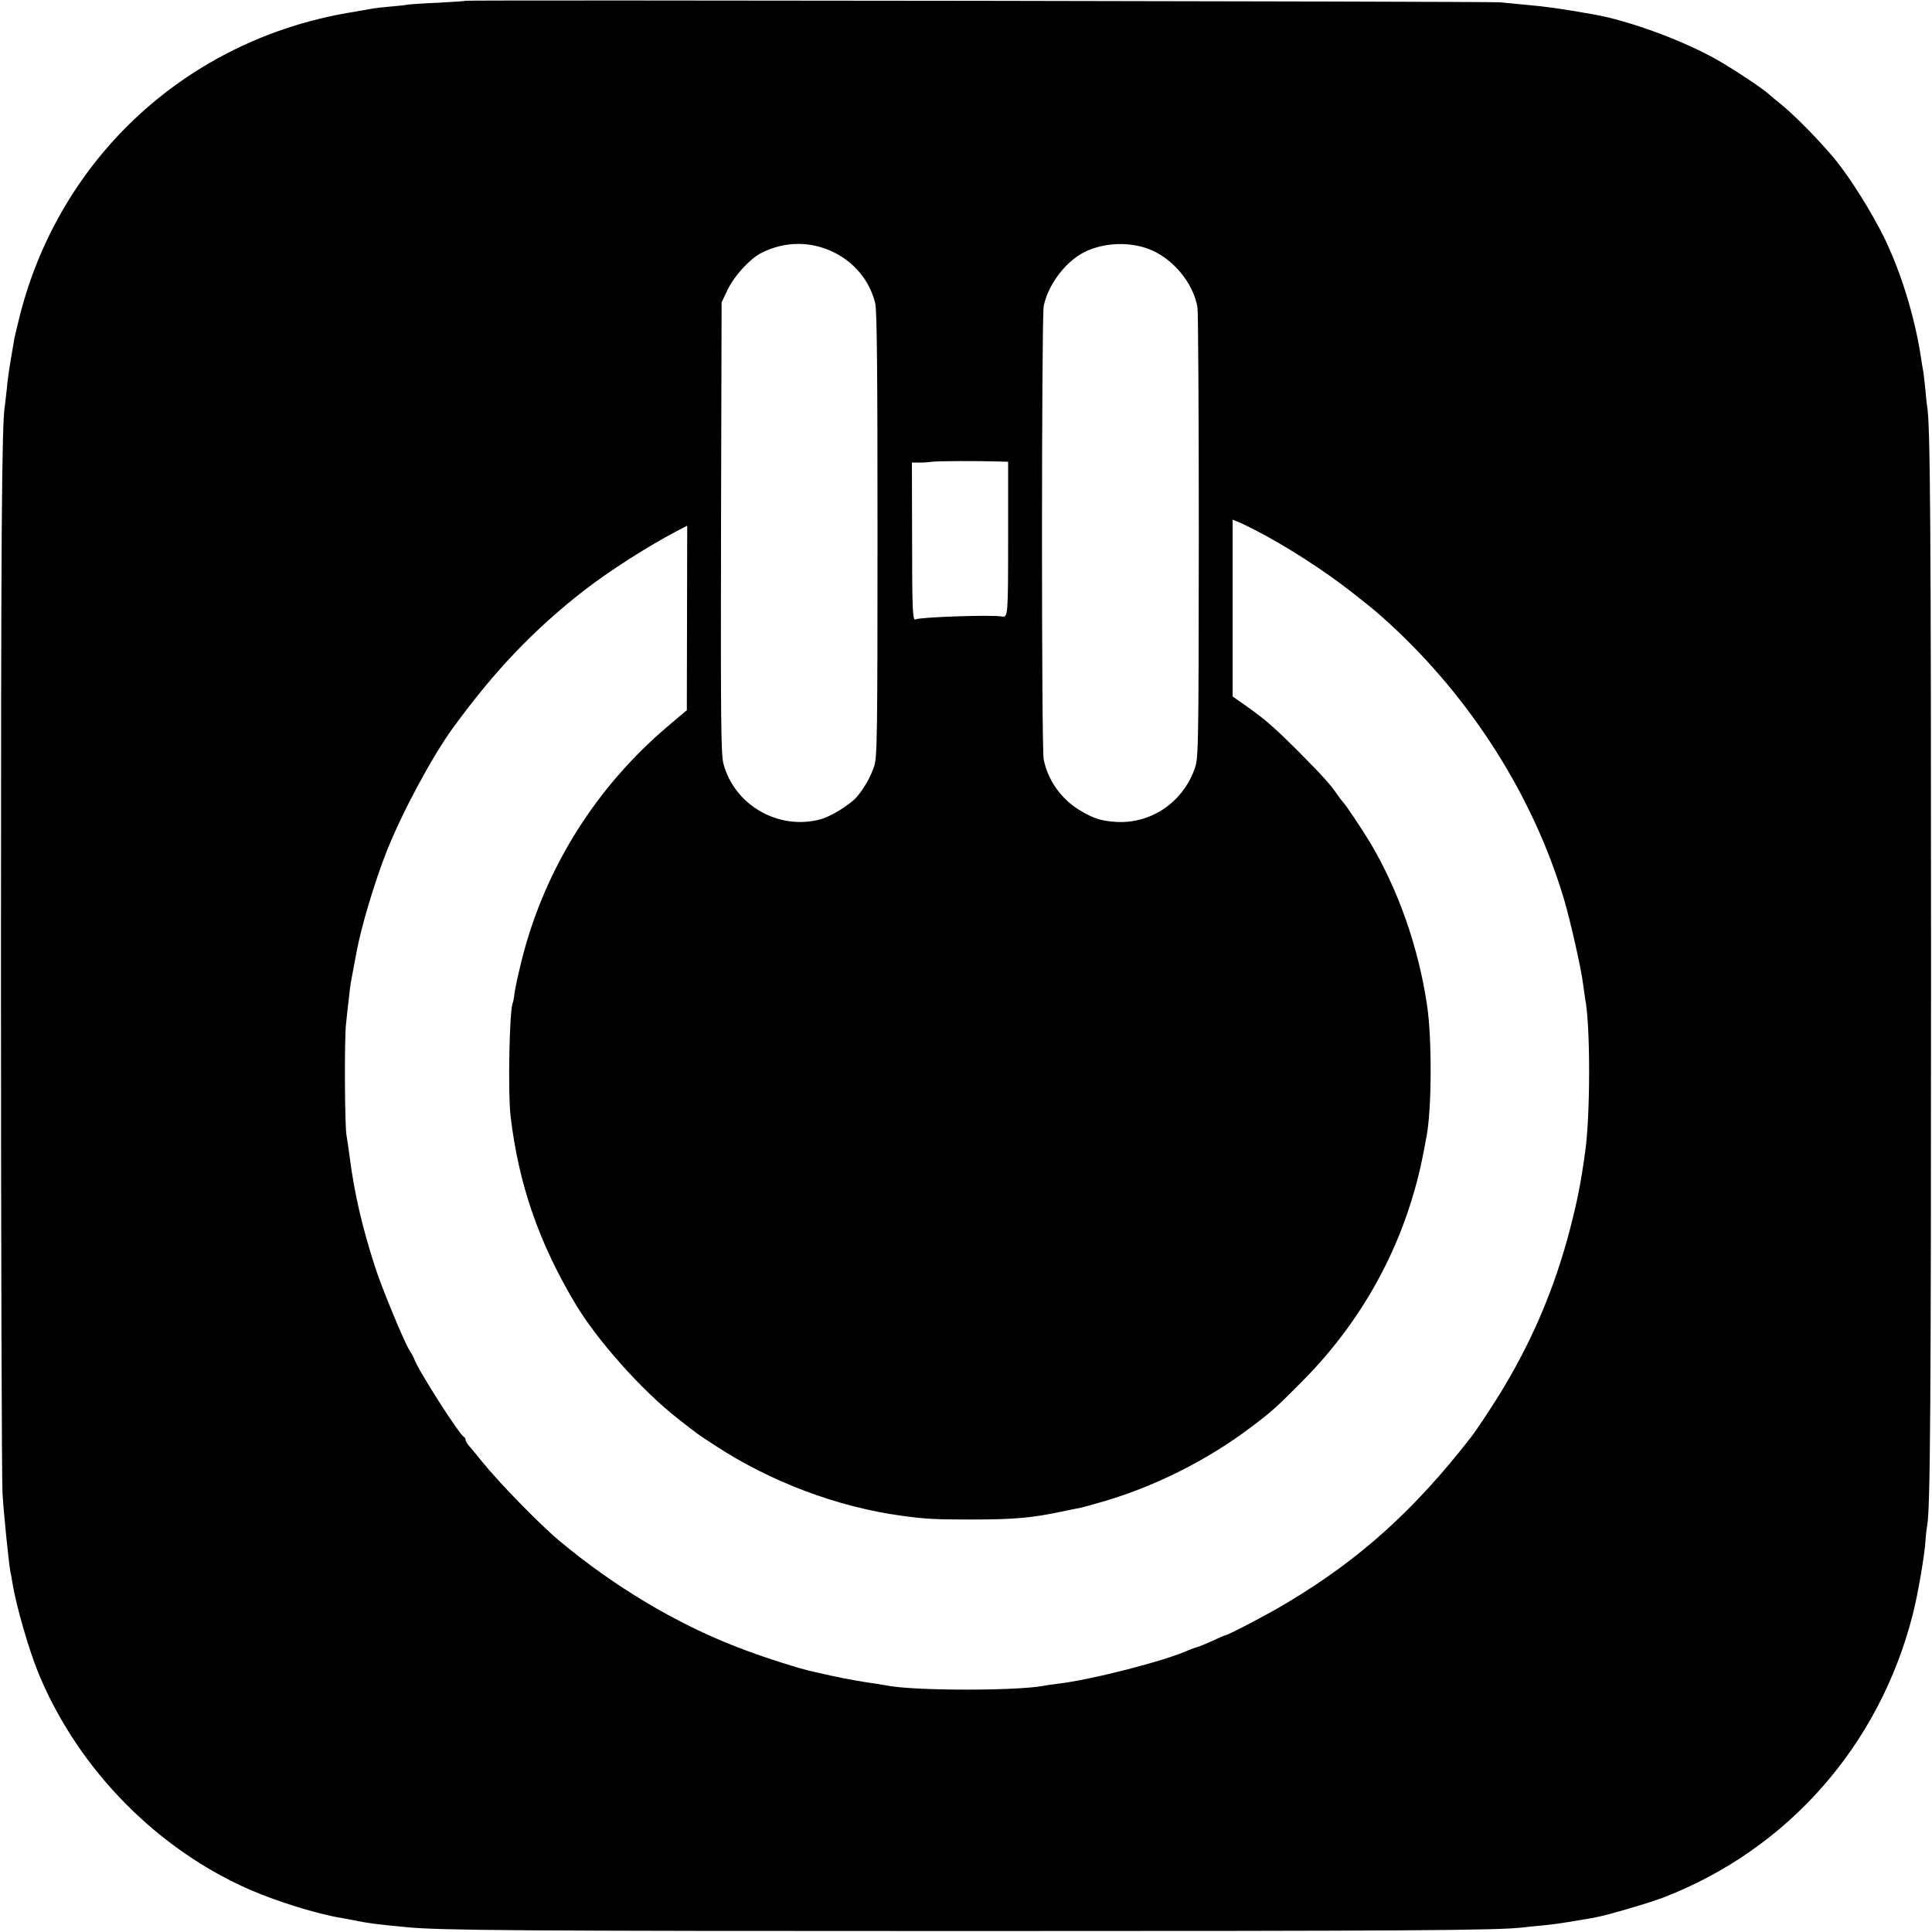 <?xml version="1.0" standalone="no"?>
<!DOCTYPE svg PUBLIC "-//W3C//DTD SVG 20010904//EN"
 "http://www.w3.org/TR/2001/REC-SVG-20010904/DTD/svg10.dtd">
<svg version="1.0" xmlns="http://www.w3.org/2000/svg"
 width="1000pt" height="1000pt" viewBox="0 0 1000 1000"
 preserveAspectRatio="xMidYMid meet">
<g transform="translate(0,1000) scale(0.1,-0.1)"
fill="#000000" stroke="none">
<path d="M2409 9996 c-2 -2 -65 -6 -139 -10 -74 -3 -146 -8 -160 -10 -14 -3
-54 -7 -90 -10 -36 -3 -76 -8 -90 -10 -14 -3 -68 -12 -120 -21 -836 -141
-1493 -742 -1705 -1559 -14 -55 -27 -111 -30 -125 -2 -14 -11 -64 -19 -111 -8
-47 -18 -116 -21 -155 -4 -38 -9 -78 -10 -87 -16 -84 -20 -665 -20 -2908 0
-1427 4 -2651 8 -2720 7 -114 32 -356 41 -407 3 -11 7 -36 10 -54 20 -124 88
-359 141 -484 207 -490 612 -900 1095 -1109 134 -58 343 -123 460 -142 14 -3
48 -9 75 -14 66 -14 113 -20 270 -35 172 -17 597 -20 2890 -20 2296 0 2768 3
2890 19 17 2 62 7 100 10 72 7 121 15 270 41 62 11 283 76 356 104 643 249
1116 786 1289 1463 25 96 59 291 66 378 2 36 7 74 9 85 16 79 20 611 20 2890
0 2269 -4 2820 -20 2900 -2 11 -6 49 -9 85 -4 36 -8 76 -10 90 -3 14 -7 43
-11 65 -30 211 -103 451 -192 634 -67 136 -178 313 -258 410 -85 101 -202 220
-275 280 -25 20 -54 44 -65 54 -35 32 -187 132 -270 179 -177 100 -454 201
-634 233 -183 32 -240 40 -361 51 -41 4 -97 9 -125 12 -56 5 -5350 13 -5356 8z
m1907 -1302 c109 -54 186 -149 214 -263 9 -38 12 -330 12 -1198 0 -1047 -2
-1152 -17 -1198 -20 -60 -54 -118 -93 -163 -37 -40 -133 -99 -186 -113 -217
-58 -446 74 -502 290 -12 51 -14 215 -12 1222 l3 1164 31 65 c34 72 115 160
175 191 121 61 255 62 375 3z m1633 16 c122 -48 227 -174 249 -300 4 -25 7
-560 7 -1190 -1 -1139 -2 -1145 -23 -1203 -63 -173 -228 -283 -408 -271 -75 5
-115 18 -185 60 -97 58 -167 158 -187 265 -12 63 -11 2278 0 2343 19 100 97
212 189 269 99 60 245 71 358 27z m-767 -1099 l36 -1 0 -400 c0 -398 -1 -407
-32 -401 -50 10 -428 -3 -447 -15 -15 -9 -18 44 -18 418 l-1 394 33 0 c17 -1
50 1 72 4 34 4 242 5 357 1z m1321 -358 c155 -80 348 -204 491 -316 116 -91
129 -102 195 -162 426 -390 748 -897 907 -1432 32 -108 90 -364 98 -437 4 -29
9 -64 11 -77 27 -137 27 -597 0 -789 -22 -162 -41 -257 -80 -407 -77 -293
-186 -553 -338 -808 -52 -88 -140 -221 -174 -265 -292 -376 -574 -630 -943
-851 -102 -62 -310 -171 -330 -174 -3 0 -30 -12 -62 -27 -31 -14 -67 -29 -80
-33 -12 -3 -32 -10 -43 -15 -124 -57 -508 -155 -680 -175 -27 -3 -61 -8 -75
-11 -141 -26 -649 -26 -800 0 -14 3 -43 7 -65 11 -79 11 -161 26 -230 41 -38
9 -77 17 -85 19 -75 15 -281 81 -408 131 -315 122 -636 314 -917 549 -101 84
-316 305 -400 410 -22 28 -50 61 -62 75 -13 14 -23 30 -23 37 0 6 -4 13 -8 15
-22 8 -238 346 -258 404 -4 11 -15 30 -24 44 -26 39 -144 324 -178 430 -67
207 -108 384 -132 570 -6 47 -13 96 -16 110 -10 45 -12 503 -3 580 4 41 11
102 15 135 3 33 8 69 10 80 4 20 19 101 30 160 23 126 94 364 156 520 79 199
235 490 343 638 214 294 416 506 677 710 132 102 327 227 479 307 l56 29 -1
-478 -1 -477 -90 -76 c-375 -315 -640 -734 -761 -1203 -18 -71 -36 -152 -40
-180 -3 -27 -8 -53 -10 -56 -17 -30 -26 -465 -11 -589 42 -351 146 -652 336
-970 113 -189 345 -449 531 -594 109 -85 92 -73 190 -137 288 -189 633 -319
970 -365 118 -16 170 -19 350 -19 228 0 320 8 475 41 39 8 81 17 95 19 14 3
72 19 130 36 263 78 531 213 750 378 112 84 134 104 270 241 329 331 545 741
630 1195 5 28 12 64 15 80 26 145 27 506 1 675 -45 299 -148 593 -295 840 -45
74 -129 200 -141 210 -3 3 -17 21 -30 40 -37 53 -74 94 -195 216 -126 126
-171 166 -272 238 l-73 51 0 457 0 458 25 -10 c14 -5 58 -26 98 -47z"/>
</g>
</svg>
